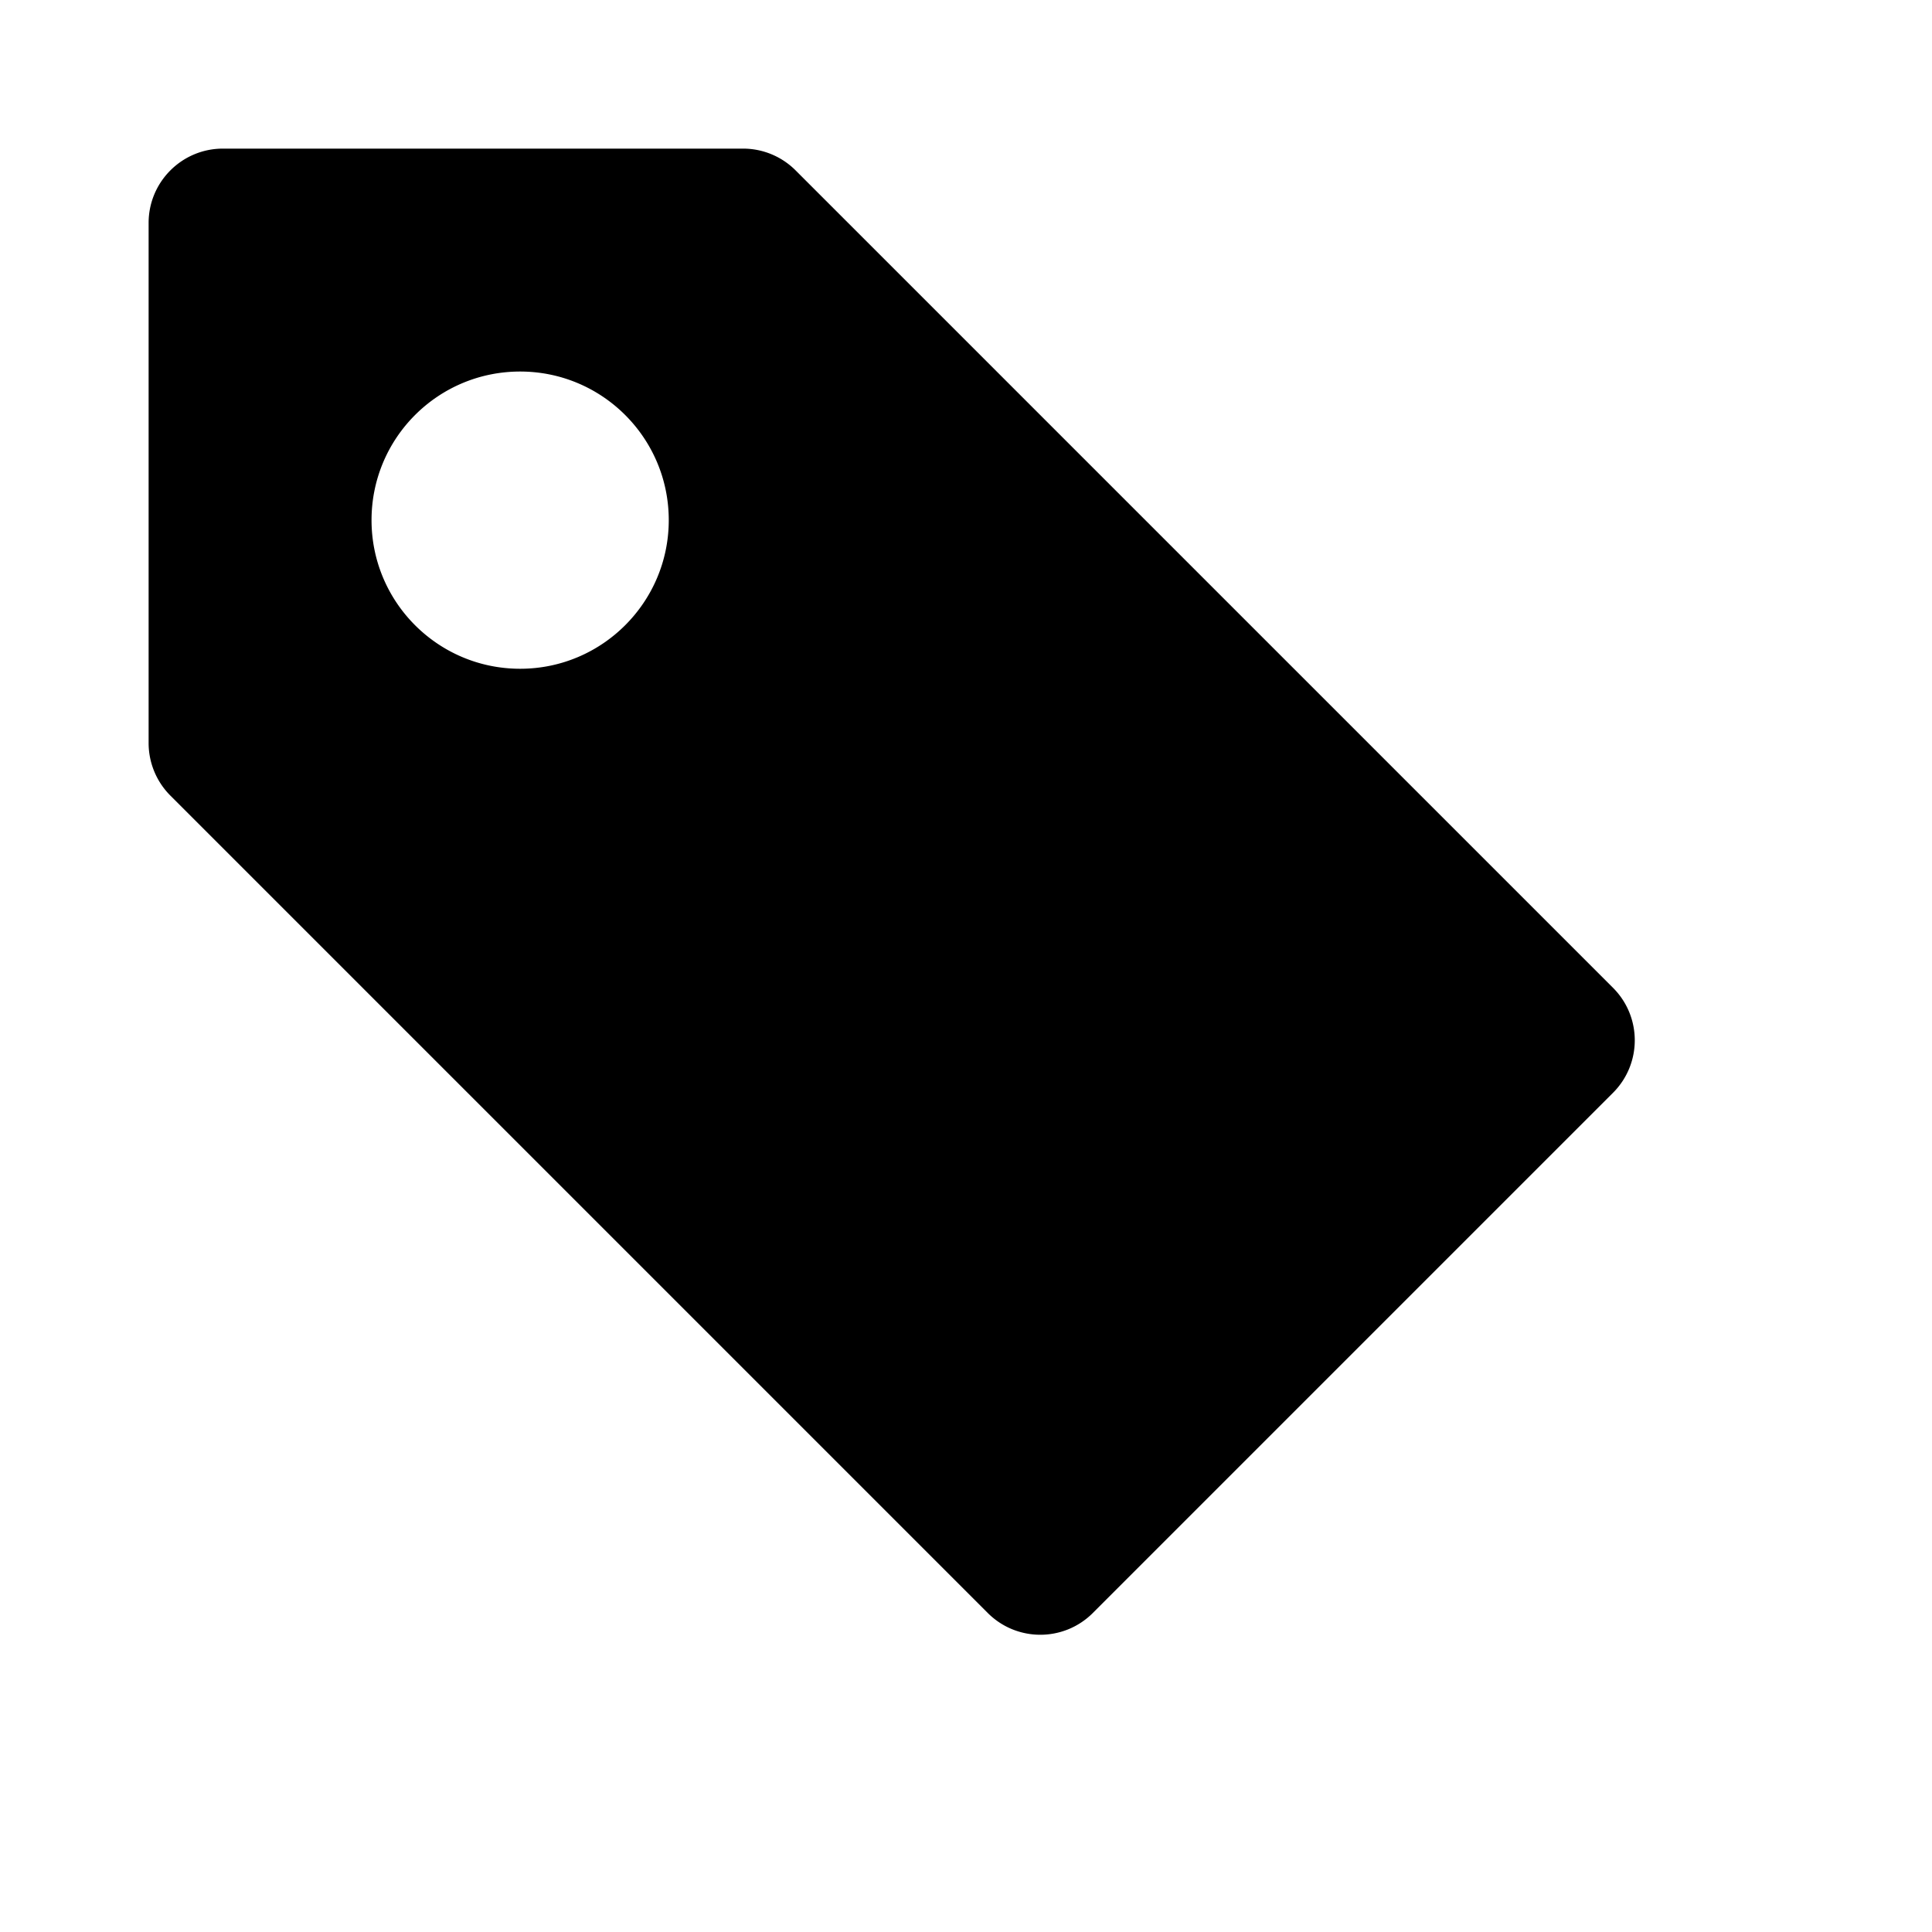 <svg viewBox="0 0 2080 2080" version="1.1" xmlns="http://www.w3.org/2000/svg" height="26pt" width="26pt">
    <path d="M559.995 719.993c-88.479 0-159.998-71.76-159.998-159.998 0-88.399 71.52-159.998 159.998-159.998 88.319 0 159.998 71.6 159.998 159.998 0 88.239-71.68 159.998-159.998 159.998m1176.545 343.436l-879.989-879.99A79.926 79.926 0 0 0 799.992 160H239.999C195.839 160 160 195.84 160 239.999v559.993c0 21.2 8.48 41.6 23.44 56.56l879.989 879.988c15.6 15.6 36.08 23.44 56.559 23.44 20.48 0 40.96-7.84 56.56-23.44l559.992-559.993c31.28-31.28 31.28-81.839 0-113.118" stroke="none" stroke-width="1" fill-rule="evenodd"/>
</svg>
